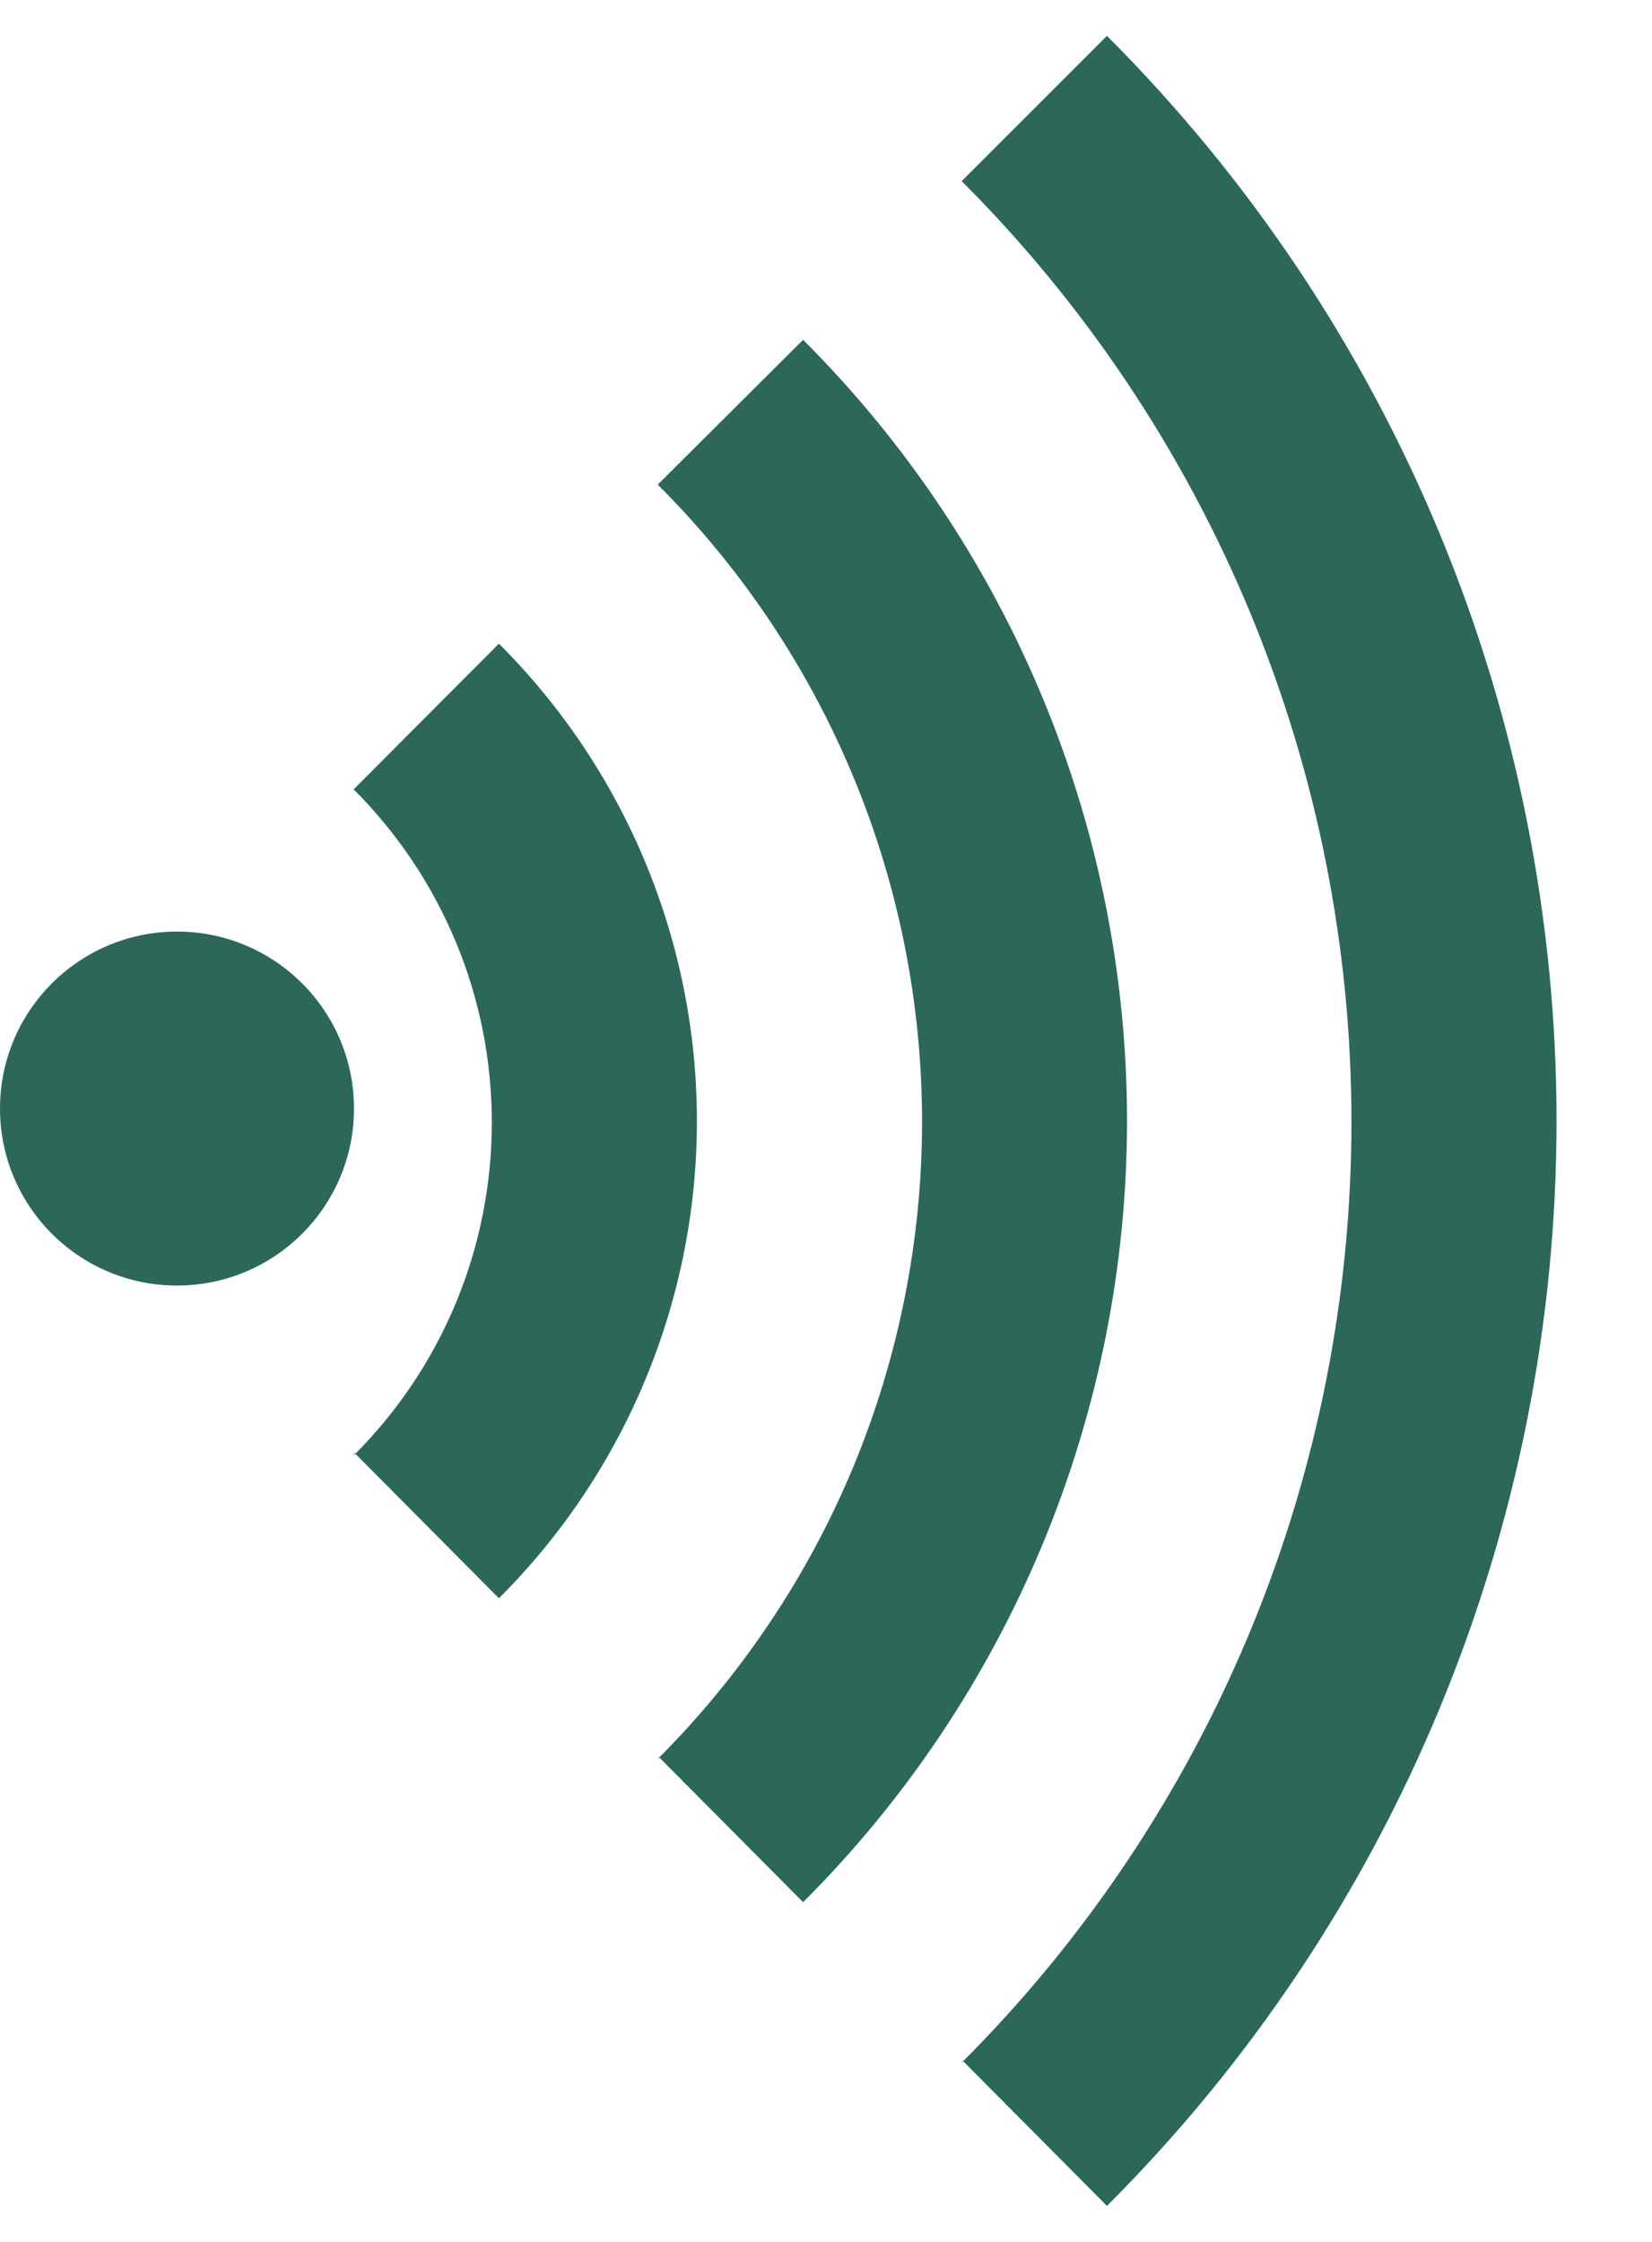 <svg width="14" height="19" viewBox="0 0 14 19" fill="none" xmlns="http://www.w3.org/2000/svg">
<path fill-rule="evenodd" clip-rule="evenodd" d="M2.997 12.335C3.369 11.965 3.663 11.525 3.864 11.041C4.065 10.556 4.168 10.037 4.168 9.513C4.168 8.989 4.065 8.469 3.864 7.985C3.663 7.501 3.369 7.061 2.997 6.69L4.228 5.455C4.76 5.986 5.182 6.617 5.47 7.311C5.758 8.005 5.906 8.749 5.906 9.5C5.906 10.252 5.758 10.996 5.47 11.69C5.182 12.384 4.76 13.015 4.228 13.545L3.005 12.314L2.997 12.335Z" fill="#2D6759"/>
<path fill-rule="evenodd" clip-rule="evenodd" d="M5.574 14.907C6.284 14.198 6.847 13.356 7.232 12.43C7.616 11.503 7.814 10.51 7.814 9.507C7.814 8.504 7.616 7.51 7.232 6.584C6.847 5.657 6.284 4.815 5.574 4.107L6.806 2.88C7.676 3.749 8.366 4.781 8.837 5.917C9.308 7.053 9.551 8.27 9.551 9.5C9.551 10.73 9.308 11.948 8.837 13.084C8.366 14.22 7.676 15.252 6.806 16.121L5.583 14.89L5.574 14.907Z" fill="#2D6759"/>
<path fill-rule="evenodd" clip-rule="evenodd" d="M8.15 17.481C9.197 16.435 10.028 15.192 10.595 13.824C11.162 12.456 11.453 10.989 11.453 9.508C11.453 8.028 11.162 6.561 10.595 5.193C10.028 3.825 9.197 2.582 8.15 1.535L9.381 0.304C10.589 1.512 11.547 2.945 12.201 4.523C12.855 6.101 13.191 7.792 13.191 9.5C13.191 11.208 12.855 12.899 12.201 14.477C11.547 16.055 10.589 17.488 9.381 18.695L8.158 17.464L8.15 17.481Z" fill="#2D6759"/>
<circle cx="1.5" cy="9.395" r="1.5" fill="#2D6759"/>
</svg>
